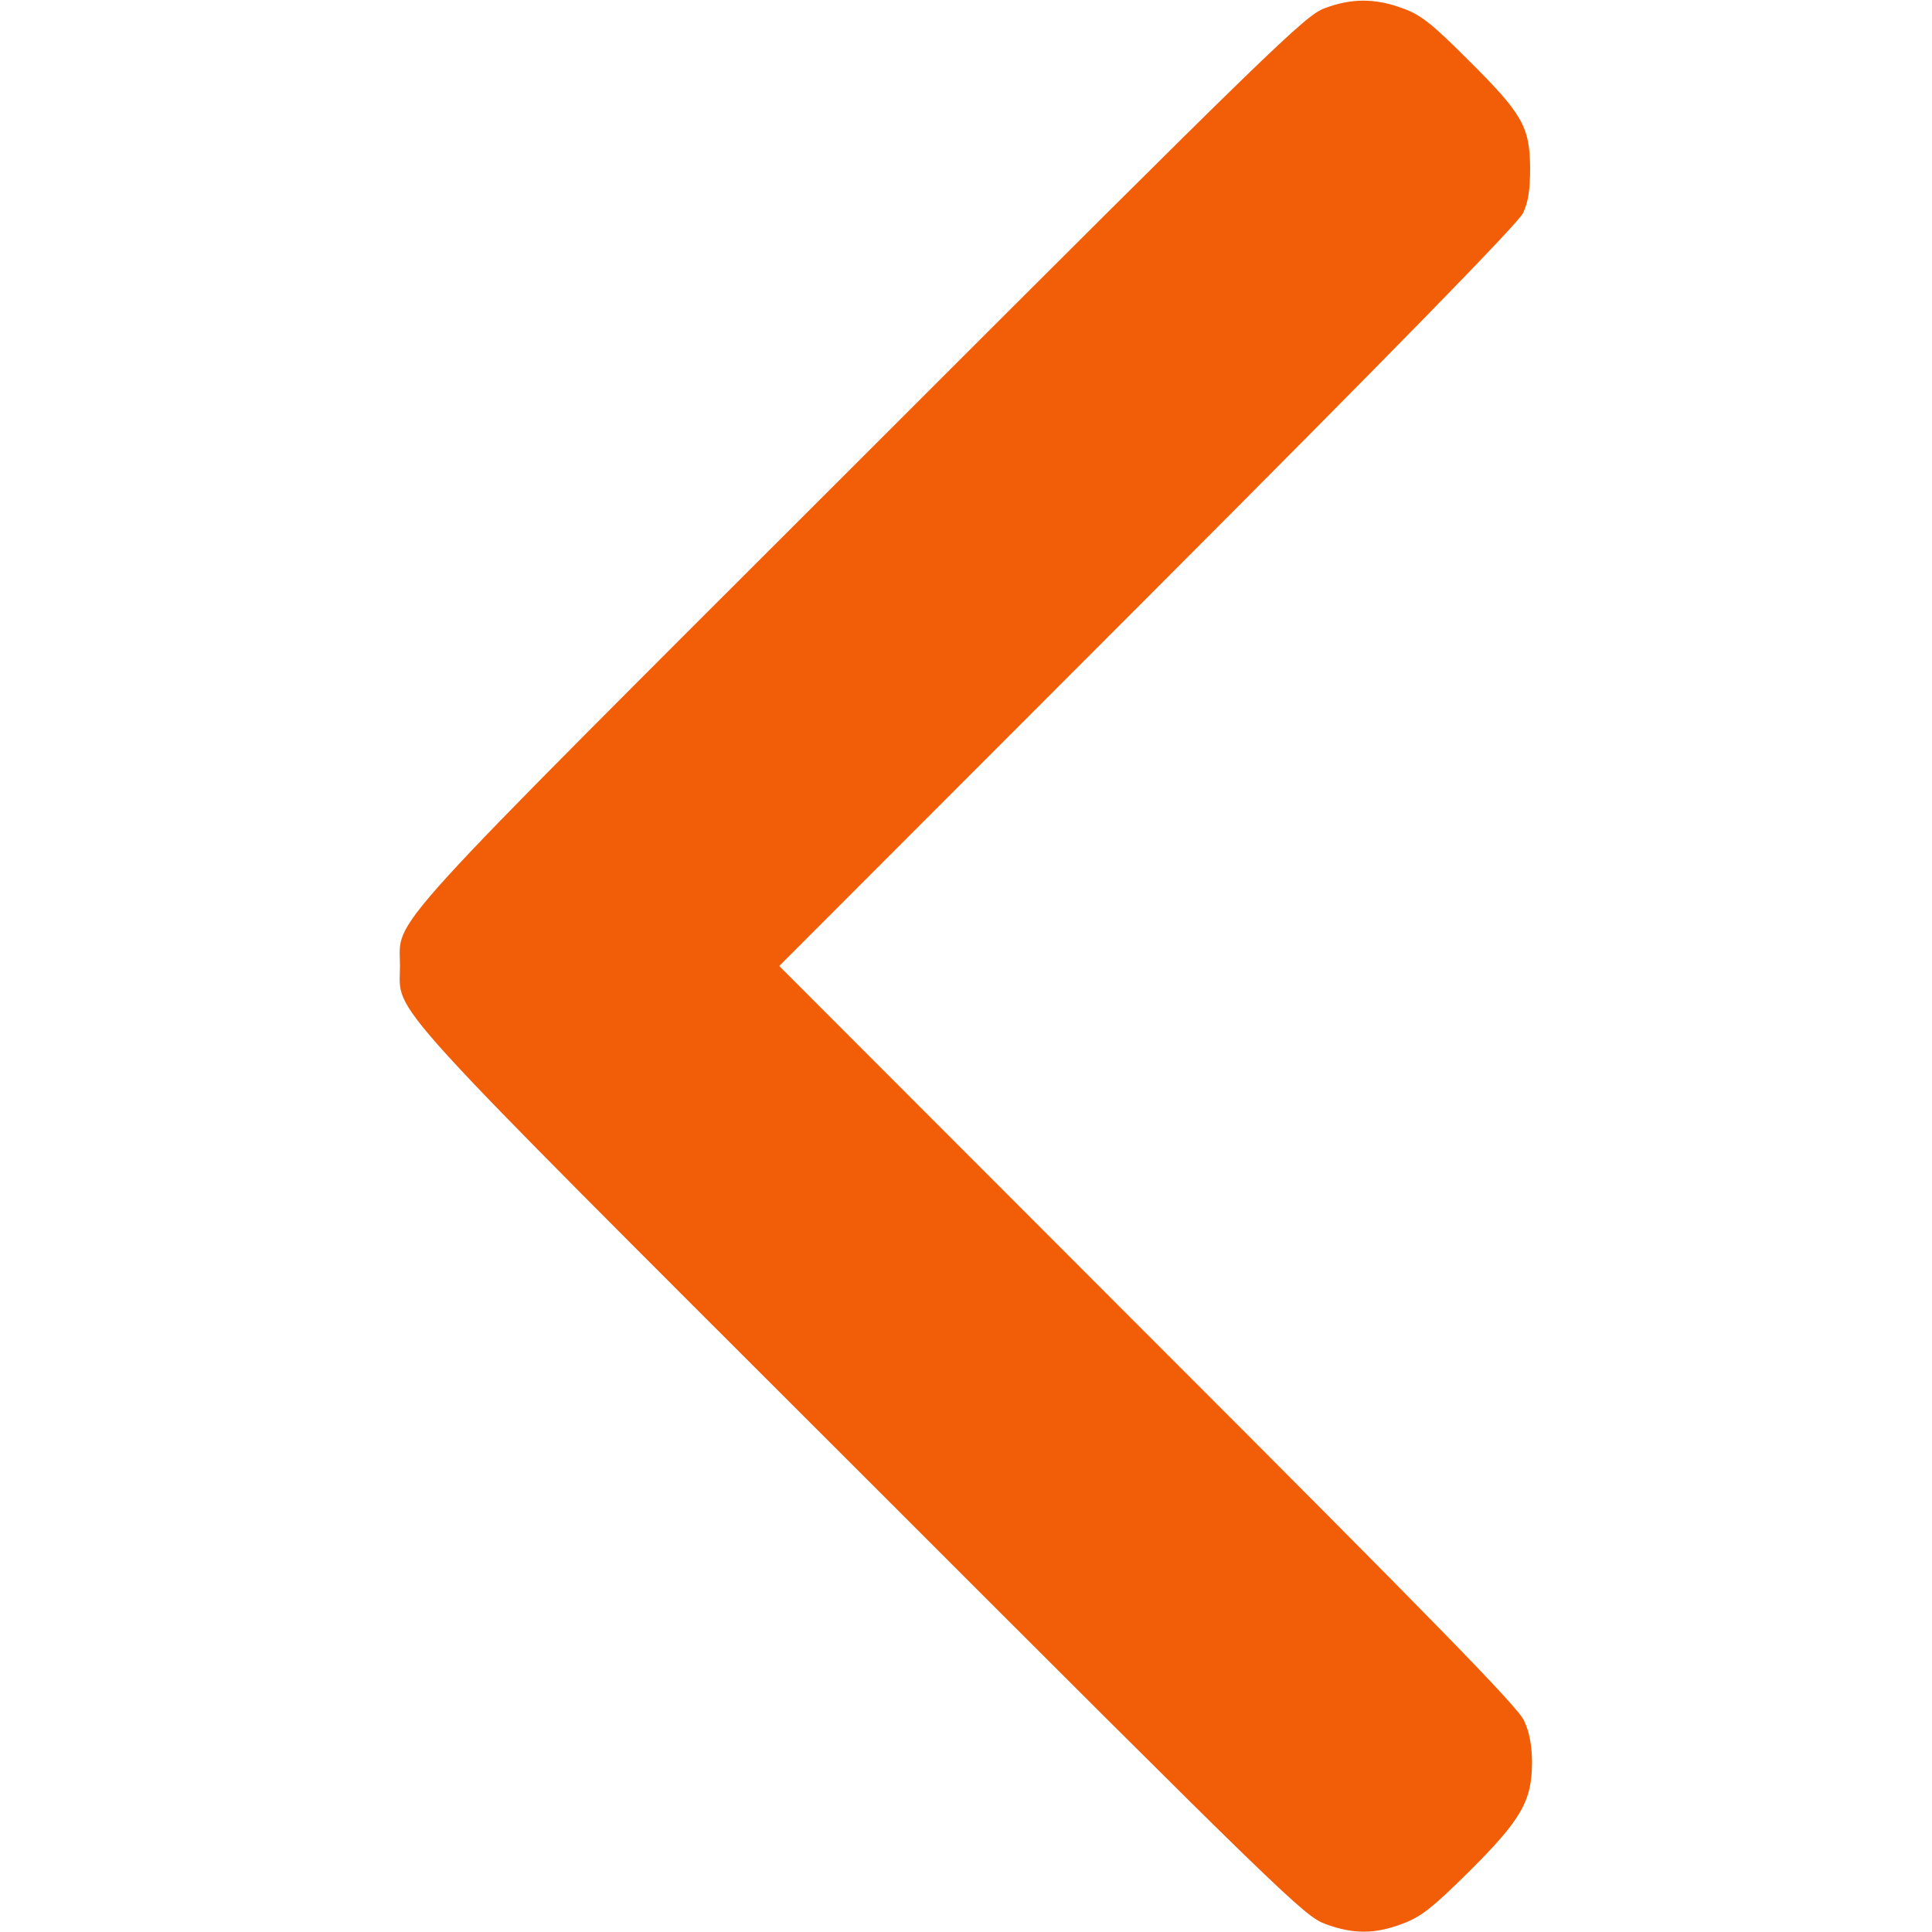 <?xml version="1.0" standalone="no"?>
<!DOCTYPE svg PUBLIC "-//W3C//DTD SVG 20010904//EN"
 "http://www.w3.org/TR/2001/REC-SVG-20010904/DTD/svg10.dtd">
<svg version="1.0" xmlns="http://www.w3.org/2000/svg"
 width="512pt" height="512pt" viewBox="0 0 512 512"
 preserveAspectRatio="xMidYMid meet">

<g transform="translate(0,512) scale(0.1,-0.1)"
fill="#F25D07" stroke="none">
<path d="M3510 5098 c-51 -19 -133 -98 -1227 -1192 -1297 -1296 -1223 -1214
-1223 -1346 0 -132 -74 -50 1223 -1346 1122 -1122 1174 -1173 1230 -1193 73
-27 131 -27 204 1 48 18 77 40 175 137 139 138 168 188 168 291 0 43 -7 80
-21 110 -15 35 -237 262 -997 1022 l-977 978 976 977 c662 663 982 991 995
1018 14 29 19 62 19 120 -1 109 -20 143 -164 286 -97 97 -126 120 -174 137
-72 27 -136 27 -207 0z"/>
</g>
</svg>
